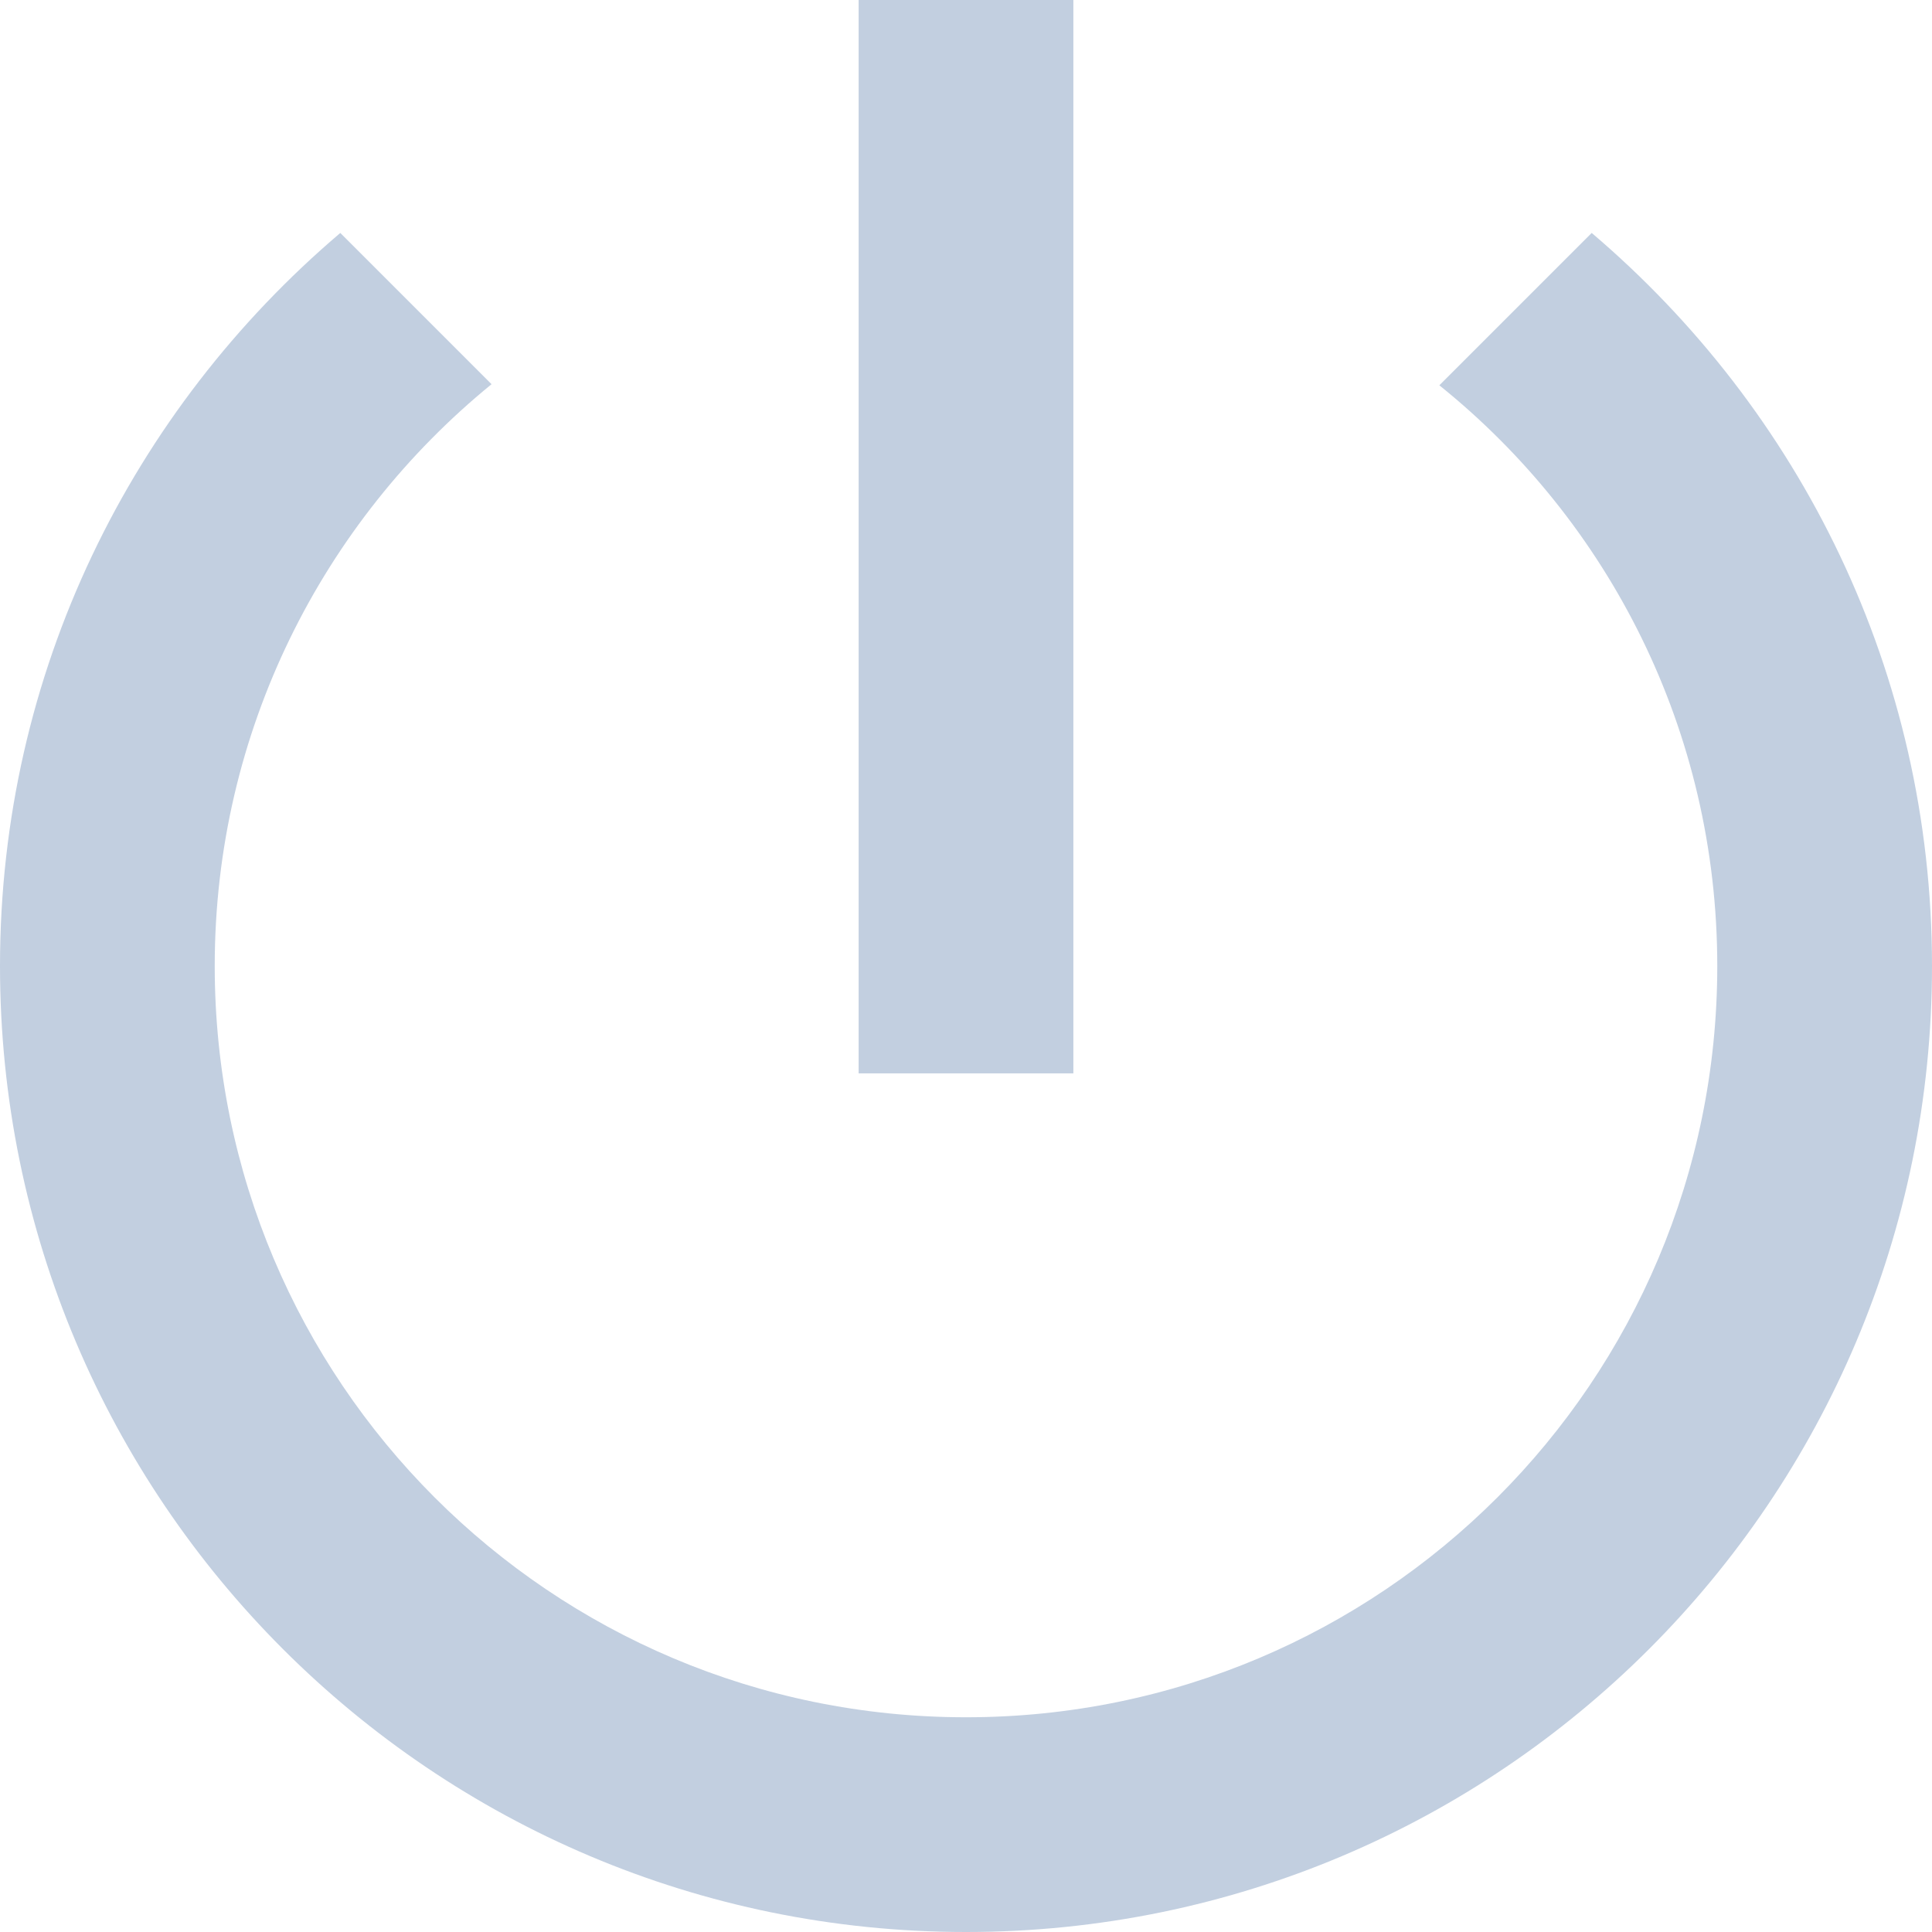 <svg width="14" height="14" viewBox="0 0 14 14" fill="none" xmlns="http://www.w3.org/2000/svg">
<path d="M7.778 0H6.222V7.778H7.778V0ZM11.534 1.688L10.43 2.792C11.659 3.78 12.444 5.297 12.444 7C12.444 10.01 10.01 12.444 7 12.444C3.99 12.444 1.556 10.01 1.556 7C1.556 5.297 2.341 3.78 3.562 2.784L2.466 1.688C0.957 2.971 0 4.869 0 7C0 10.866 3.134 14 7 14C10.866 14 14 10.866 14 7C14 4.869 13.043 2.971 11.534 1.688Z" fill="#C2CFE0"/>
</svg>
